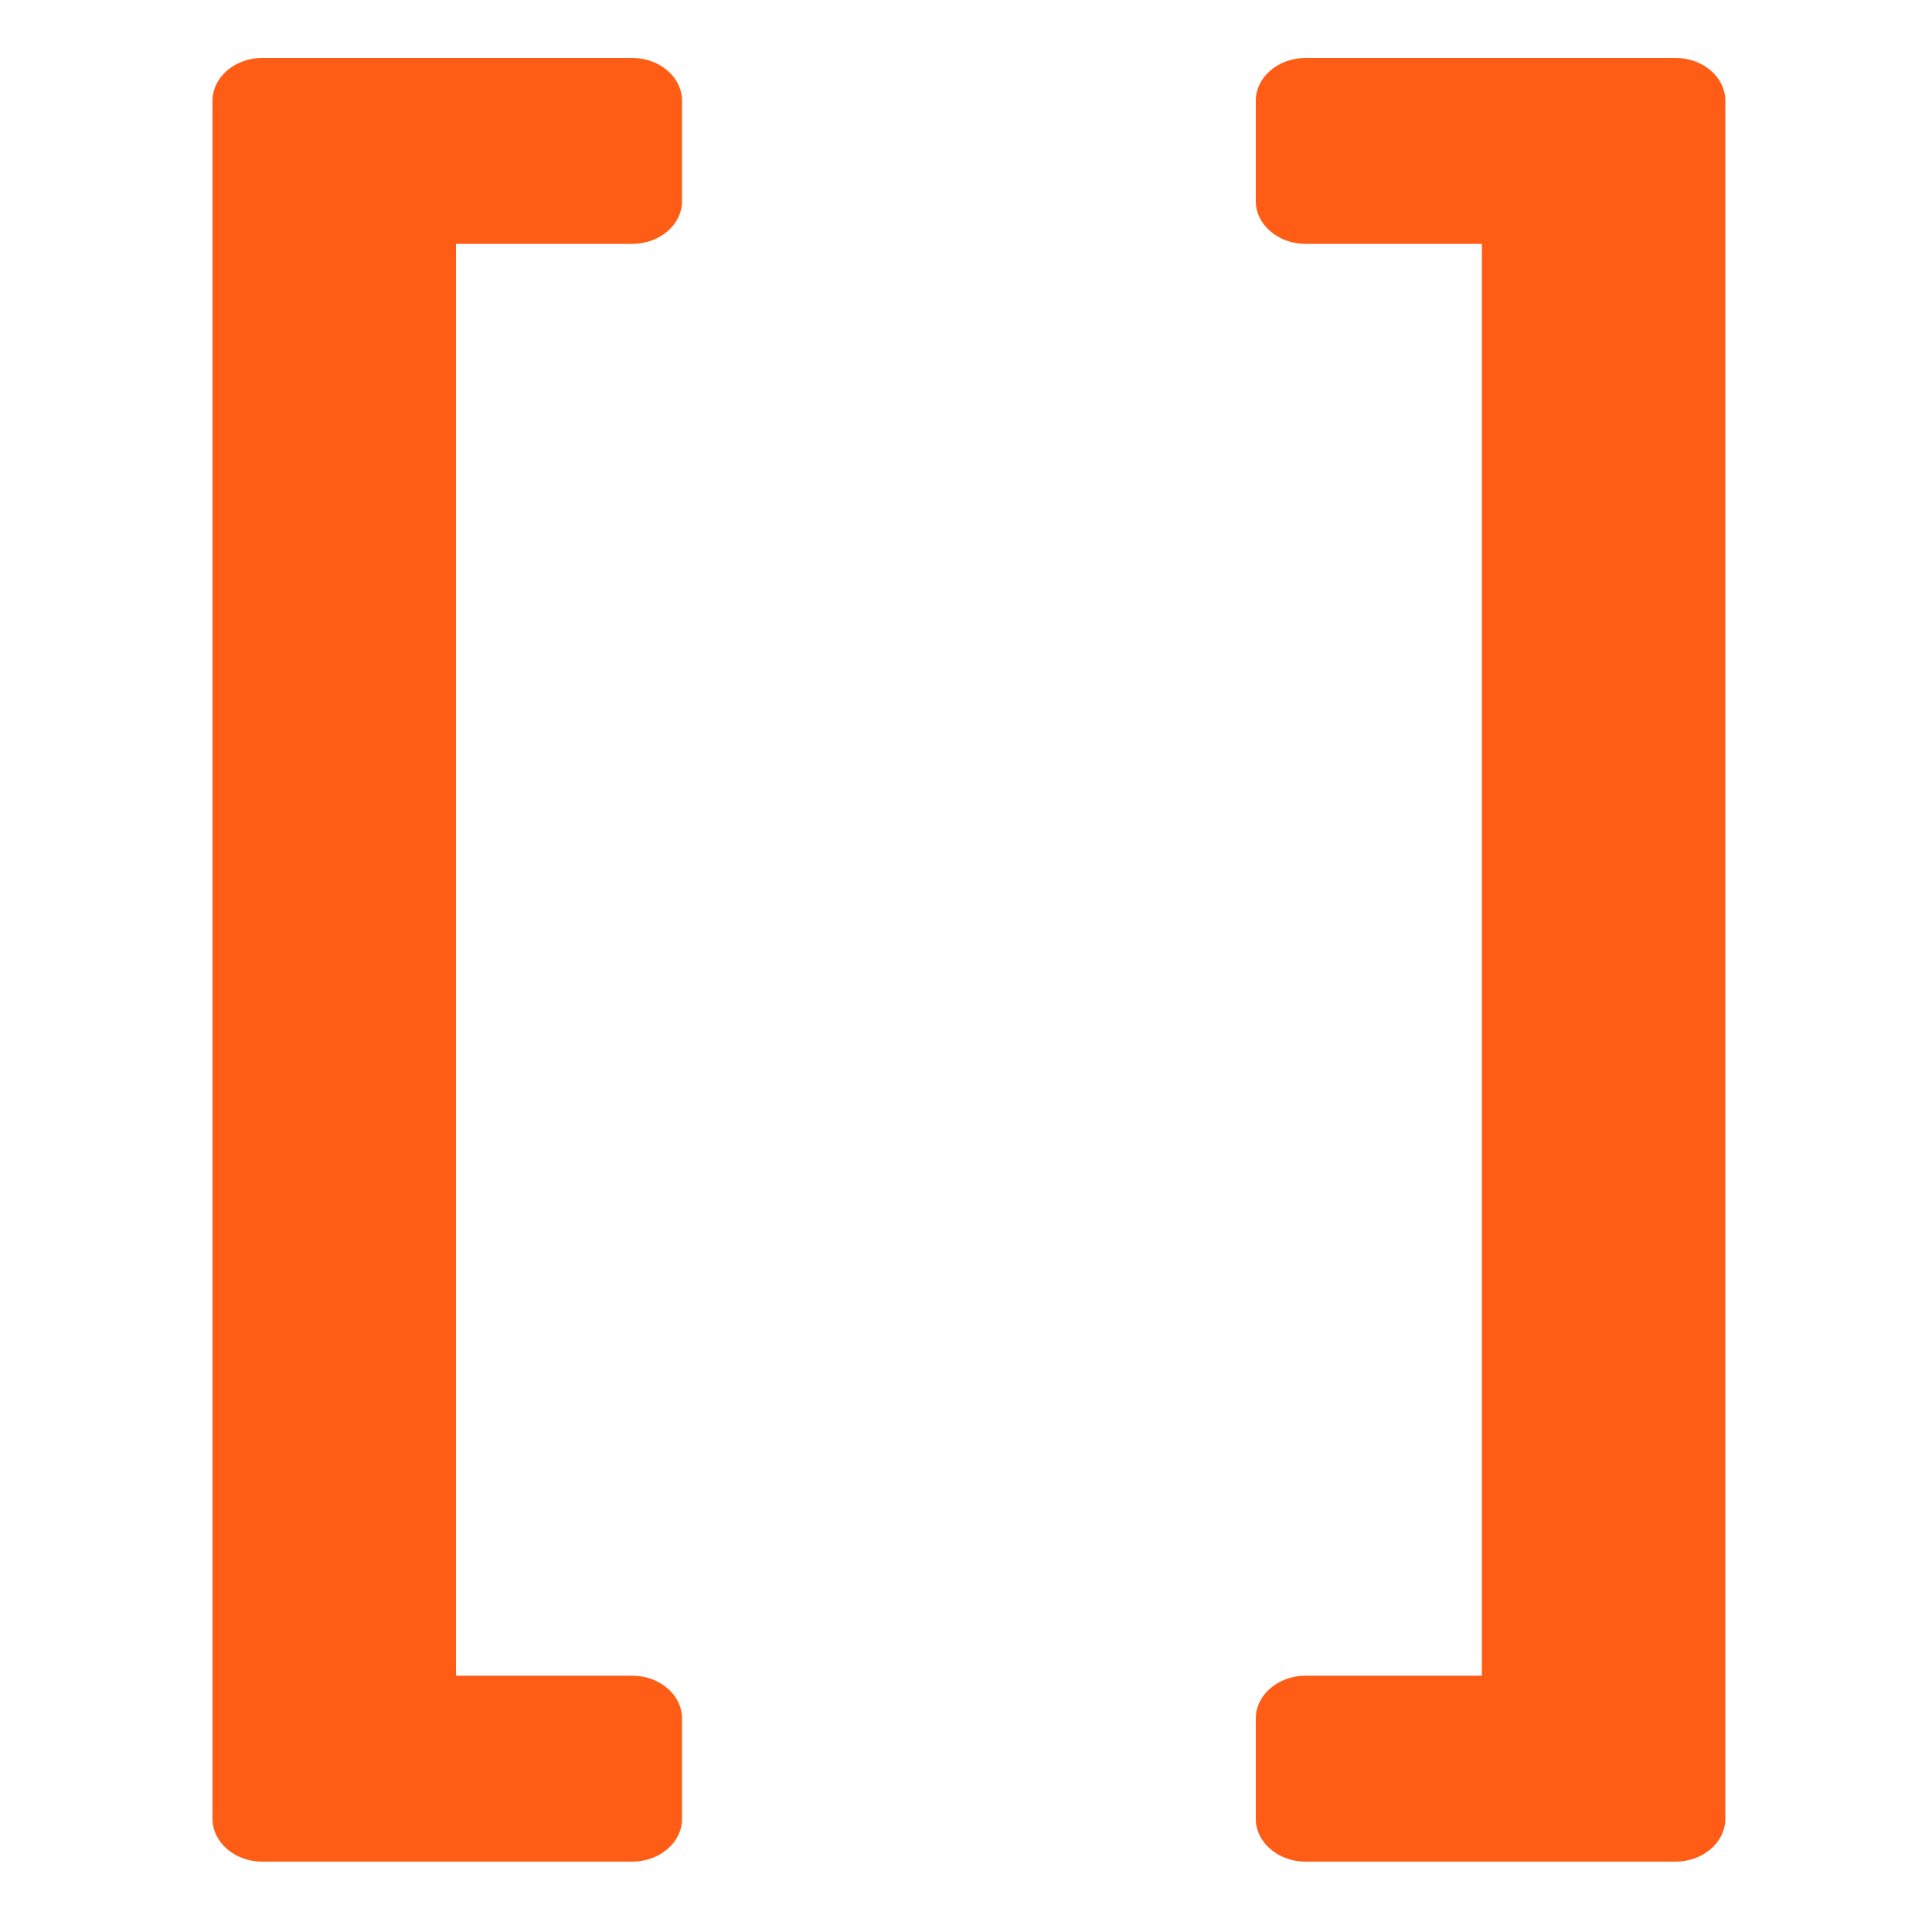 <?xml version="1.0" ?>
<svg xmlns="http://www.w3.org/2000/svg" baseProfile="tiny-ps" viewBox="0 0 100 100" xml:space="preserve">
	<rect fill="white" width="100%" height="100%"/>
	<path d="M32.73,3 C34.144,3 35.302,3.996 35.302,5.212 L35.302,10.411 C35.302,11.628 34.144,12.623 32.73,12.623 L23.601,12.623 L23.601,86.734 L32.73,86.734 C34.144,86.734 35.302,87.73 35.302,88.947 L35.302,94.146 C35.302,95.362 34.144,96.358 32.73,96.358 L13.572,96.358 C12.157,96.358 11,95.362 11,94.146 L11,5.212 C11,3.996 12.157,3 13.572,3 L32.73,3 Z" id="Path" fill="#FF5D16"/>
	<path d="M89.302,5.212 L89.302,94.146 C89.302,95.362 88.144,96.358 86.73,96.358 L67.572,96.358 C66.157,96.358 65,95.362 65,94.146 L65,88.947 C65,87.73 66.157,86.734 67.572,86.734 L76.701,86.734 L76.701,12.623 L67.572,12.623 C66.157,12.623 65,11.628 65,10.411 L65,5.212 C65,3.996 66.157,3 67.572,3 L86.73,3 C88.144,3 89.302,3.996 89.302,5.212 Z" id="Path" fill="#FF5D16"/>
</svg>